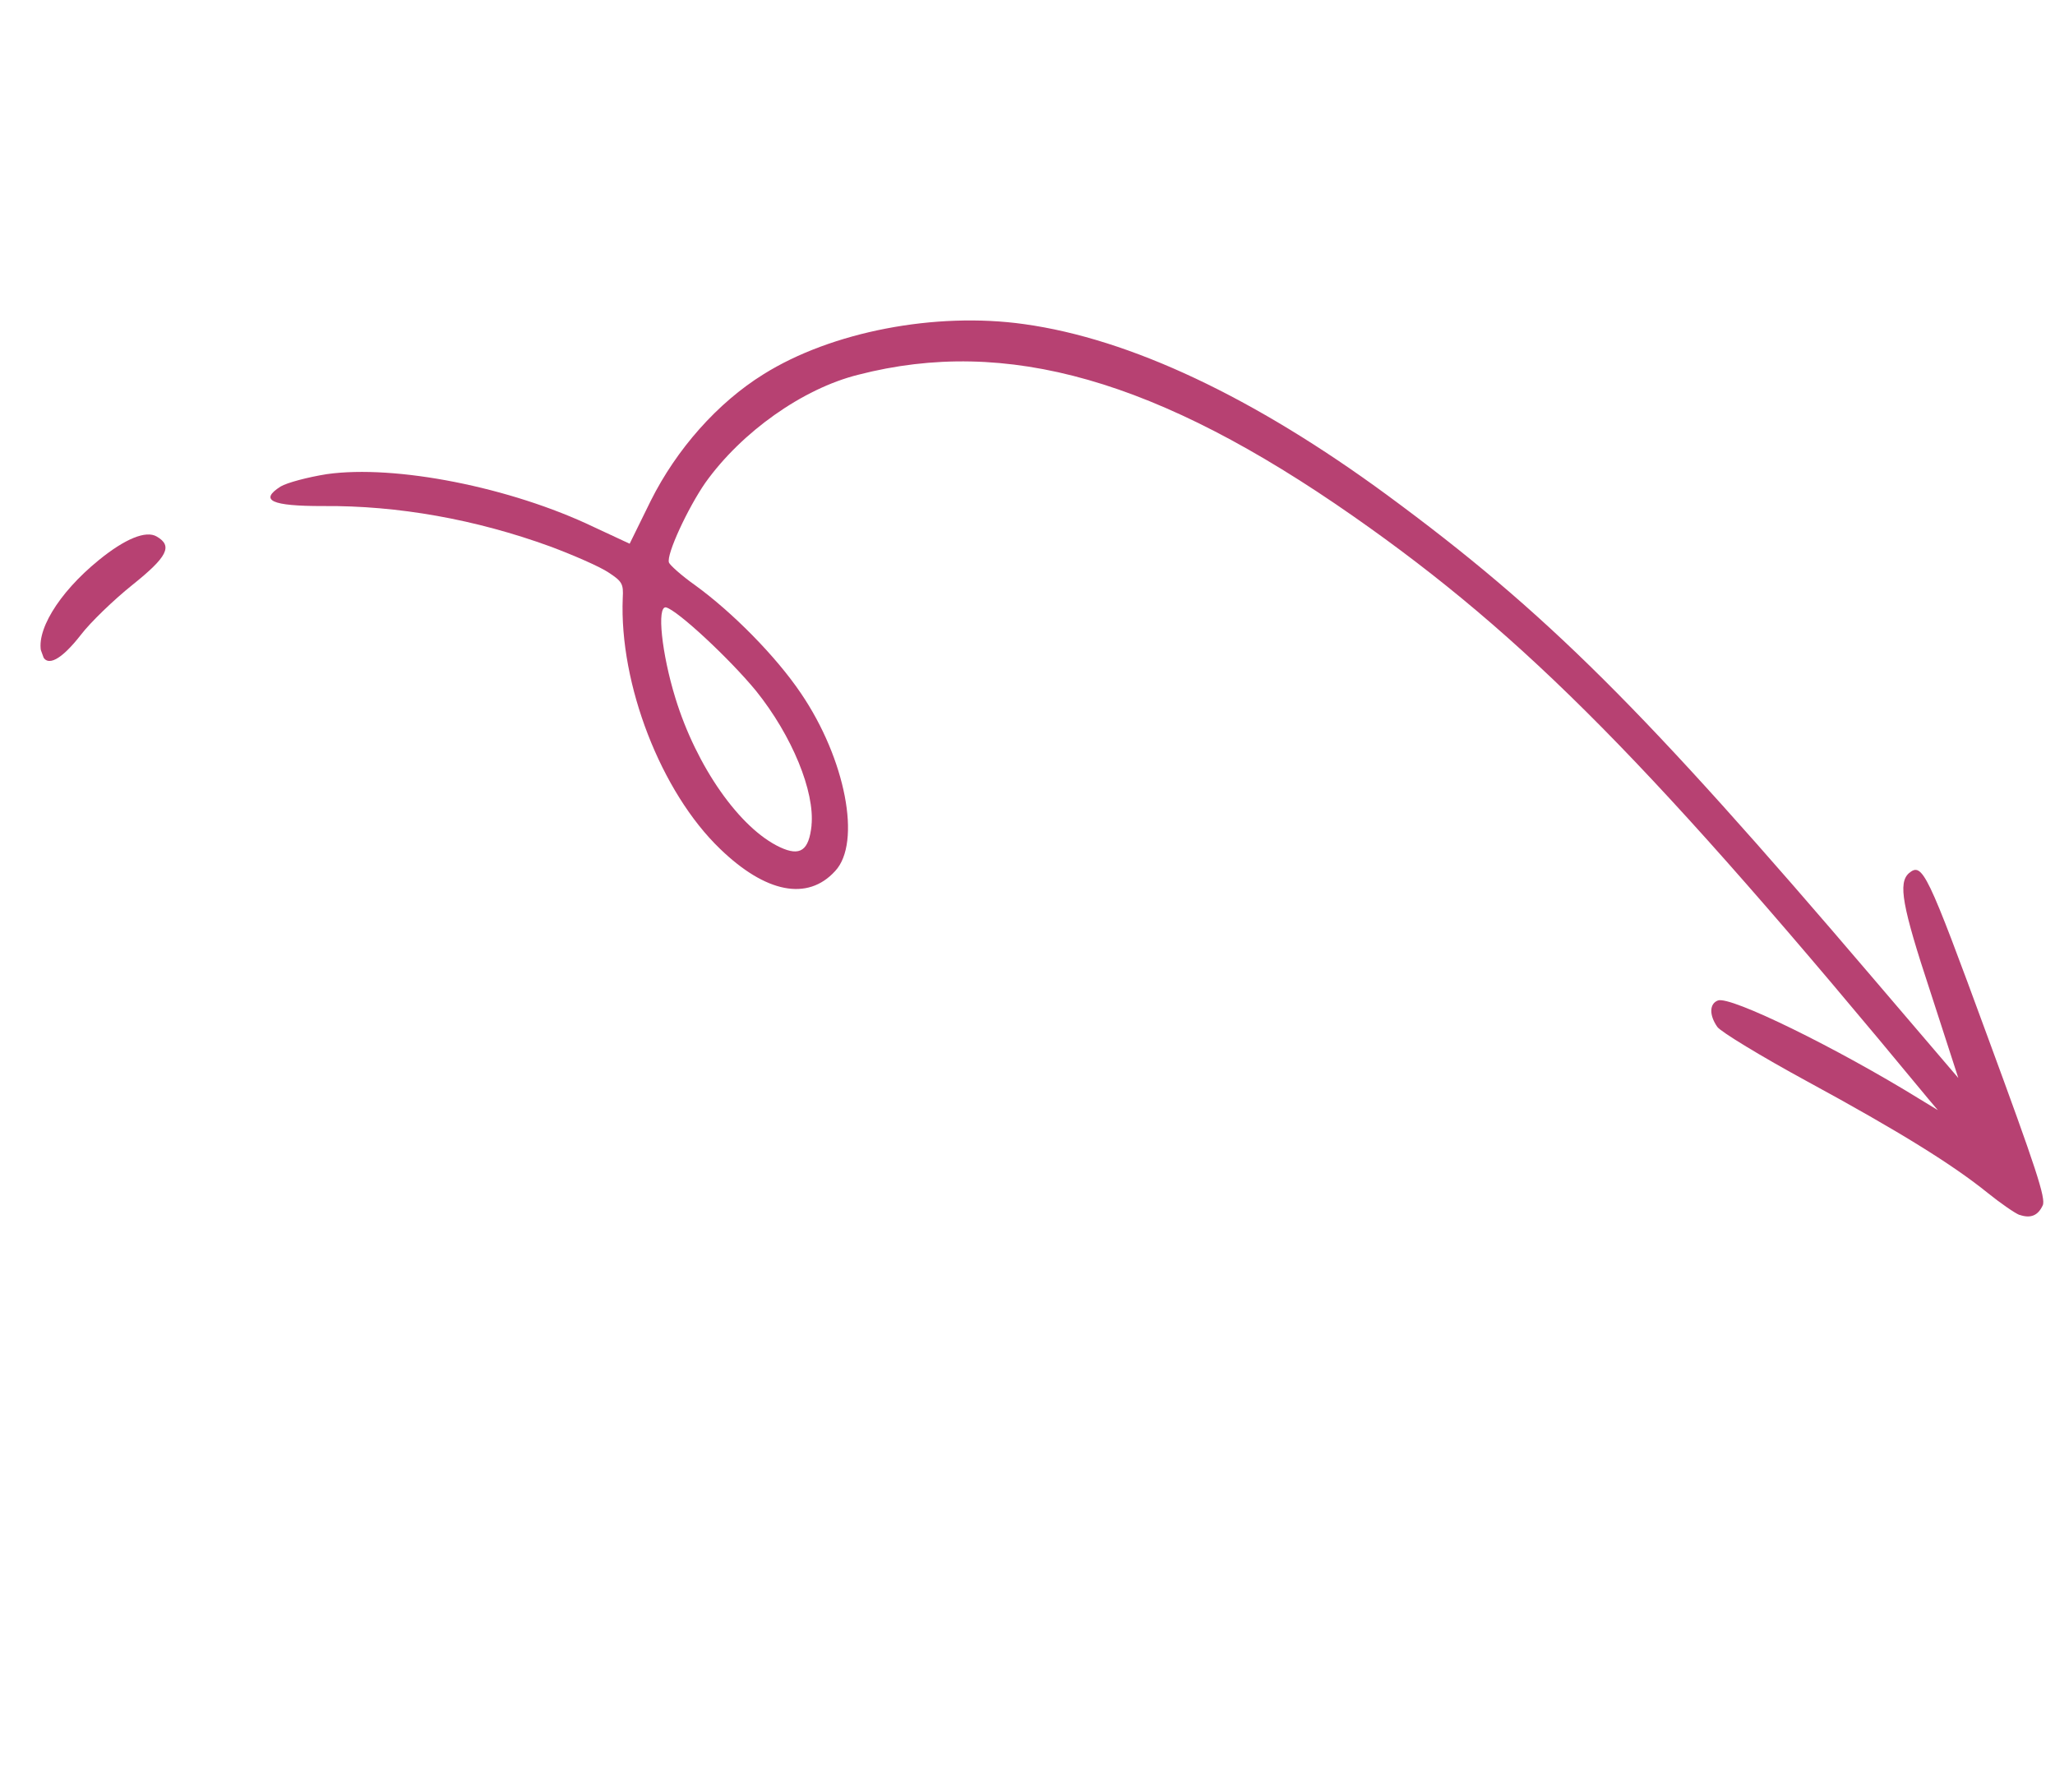 <svg width="125" height="109" viewBox="0 0 125 109" fill="none" xmlns="http://www.w3.org/2000/svg">
<g clip-path="url(#clip0_676_620)">
<path fill-rule="evenodd" clip-rule="evenodd" d="M122.834 73.899C122.556 73.789 121.674 73.18 120.908 72.562C118.786 70.848 115.568 68.841 109.92 65.773C107.115 64.248 104.648 62.746 104.457 62.459C103.958 61.743 103.975 61.045 104.5 60.854C105.268 60.574 111.724 63.737 116.796 66.869L117.873 67.525L117.293 66.839C100.56 46.583 92.812 38.732 82.318 31.401C70.416 23.086 61.243 20.464 52.203 22.795C48.823 23.637 45.108 26.277 42.906 29.361C41.846 30.888 40.517 33.74 40.691 34.218C40.748 34.375 41.463 35.018 42.271 35.588C44.556 37.243 47.212 39.936 48.719 42.171C51.431 46.157 52.419 51.258 50.798 52.984C49.126 54.821 46.573 54.313 43.802 51.635C40.202 48.178 37.663 41.609 37.88 36.372C37.93 35.515 37.842 35.364 37.019 34.825C36.502 34.473 34.894 33.772 33.473 33.241C28.947 31.591 24.199 30.742 19.655 30.781C16.51 30.786 15.75 30.436 17.066 29.594C17.461 29.358 18.718 29.025 19.878 28.84C24.043 28.252 31.048 29.626 36.131 32.062L38.3 33.072L39.592 30.444C41.154 27.328 43.635 24.505 46.444 22.763C50.569 20.179 56.898 18.954 62.301 19.716C68.741 20.609 76.268 24.16 84.374 30.112C94.044 37.23 99.917 43.065 113.943 59.512L119.118 65.569L117.424 60.341C115.683 55.072 115.457 53.71 116.111 53.115C116.94 52.424 117.205 52.987 120.882 63.007C123.851 71.068 124.46 72.917 124.251 73.323C123.966 73.935 123.523 74.129 122.843 73.895L122.834 73.899ZM49.361 50.21C49.569 48.155 48.186 44.761 45.989 42.025C44.378 40.065 41.204 37.112 40.51 36.944C39.937 36.855 40.252 39.768 41.082 42.461C42.357 46.614 44.993 50.39 47.448 51.534C48.678 52.107 49.202 51.733 49.365 50.208L49.361 50.21Z" fill="#B74172"/>
<path fill-rule="evenodd" clip-rule="evenodd" d="M2.556 39.827C2.075 38.505 3.533 36.081 6.007 34.071C7.604 32.77 8.878 32.247 9.533 32.635C10.52 33.206 10.192 33.866 8.057 35.574C6.898 36.504 5.499 37.857 4.931 38.599C3.727 40.146 2.85 40.617 2.561 39.825L2.556 39.827Z" fill="#B74172"/>
</g>
<defs>
<clipPath id="clip0_676_620">
<rect width="103.243" height="78.28" fill="white" transform="matrix(0.94 -0.342 -0.342 -0.94 27.717 108.891)"/>
</clipPath>
</defs>
</svg>
